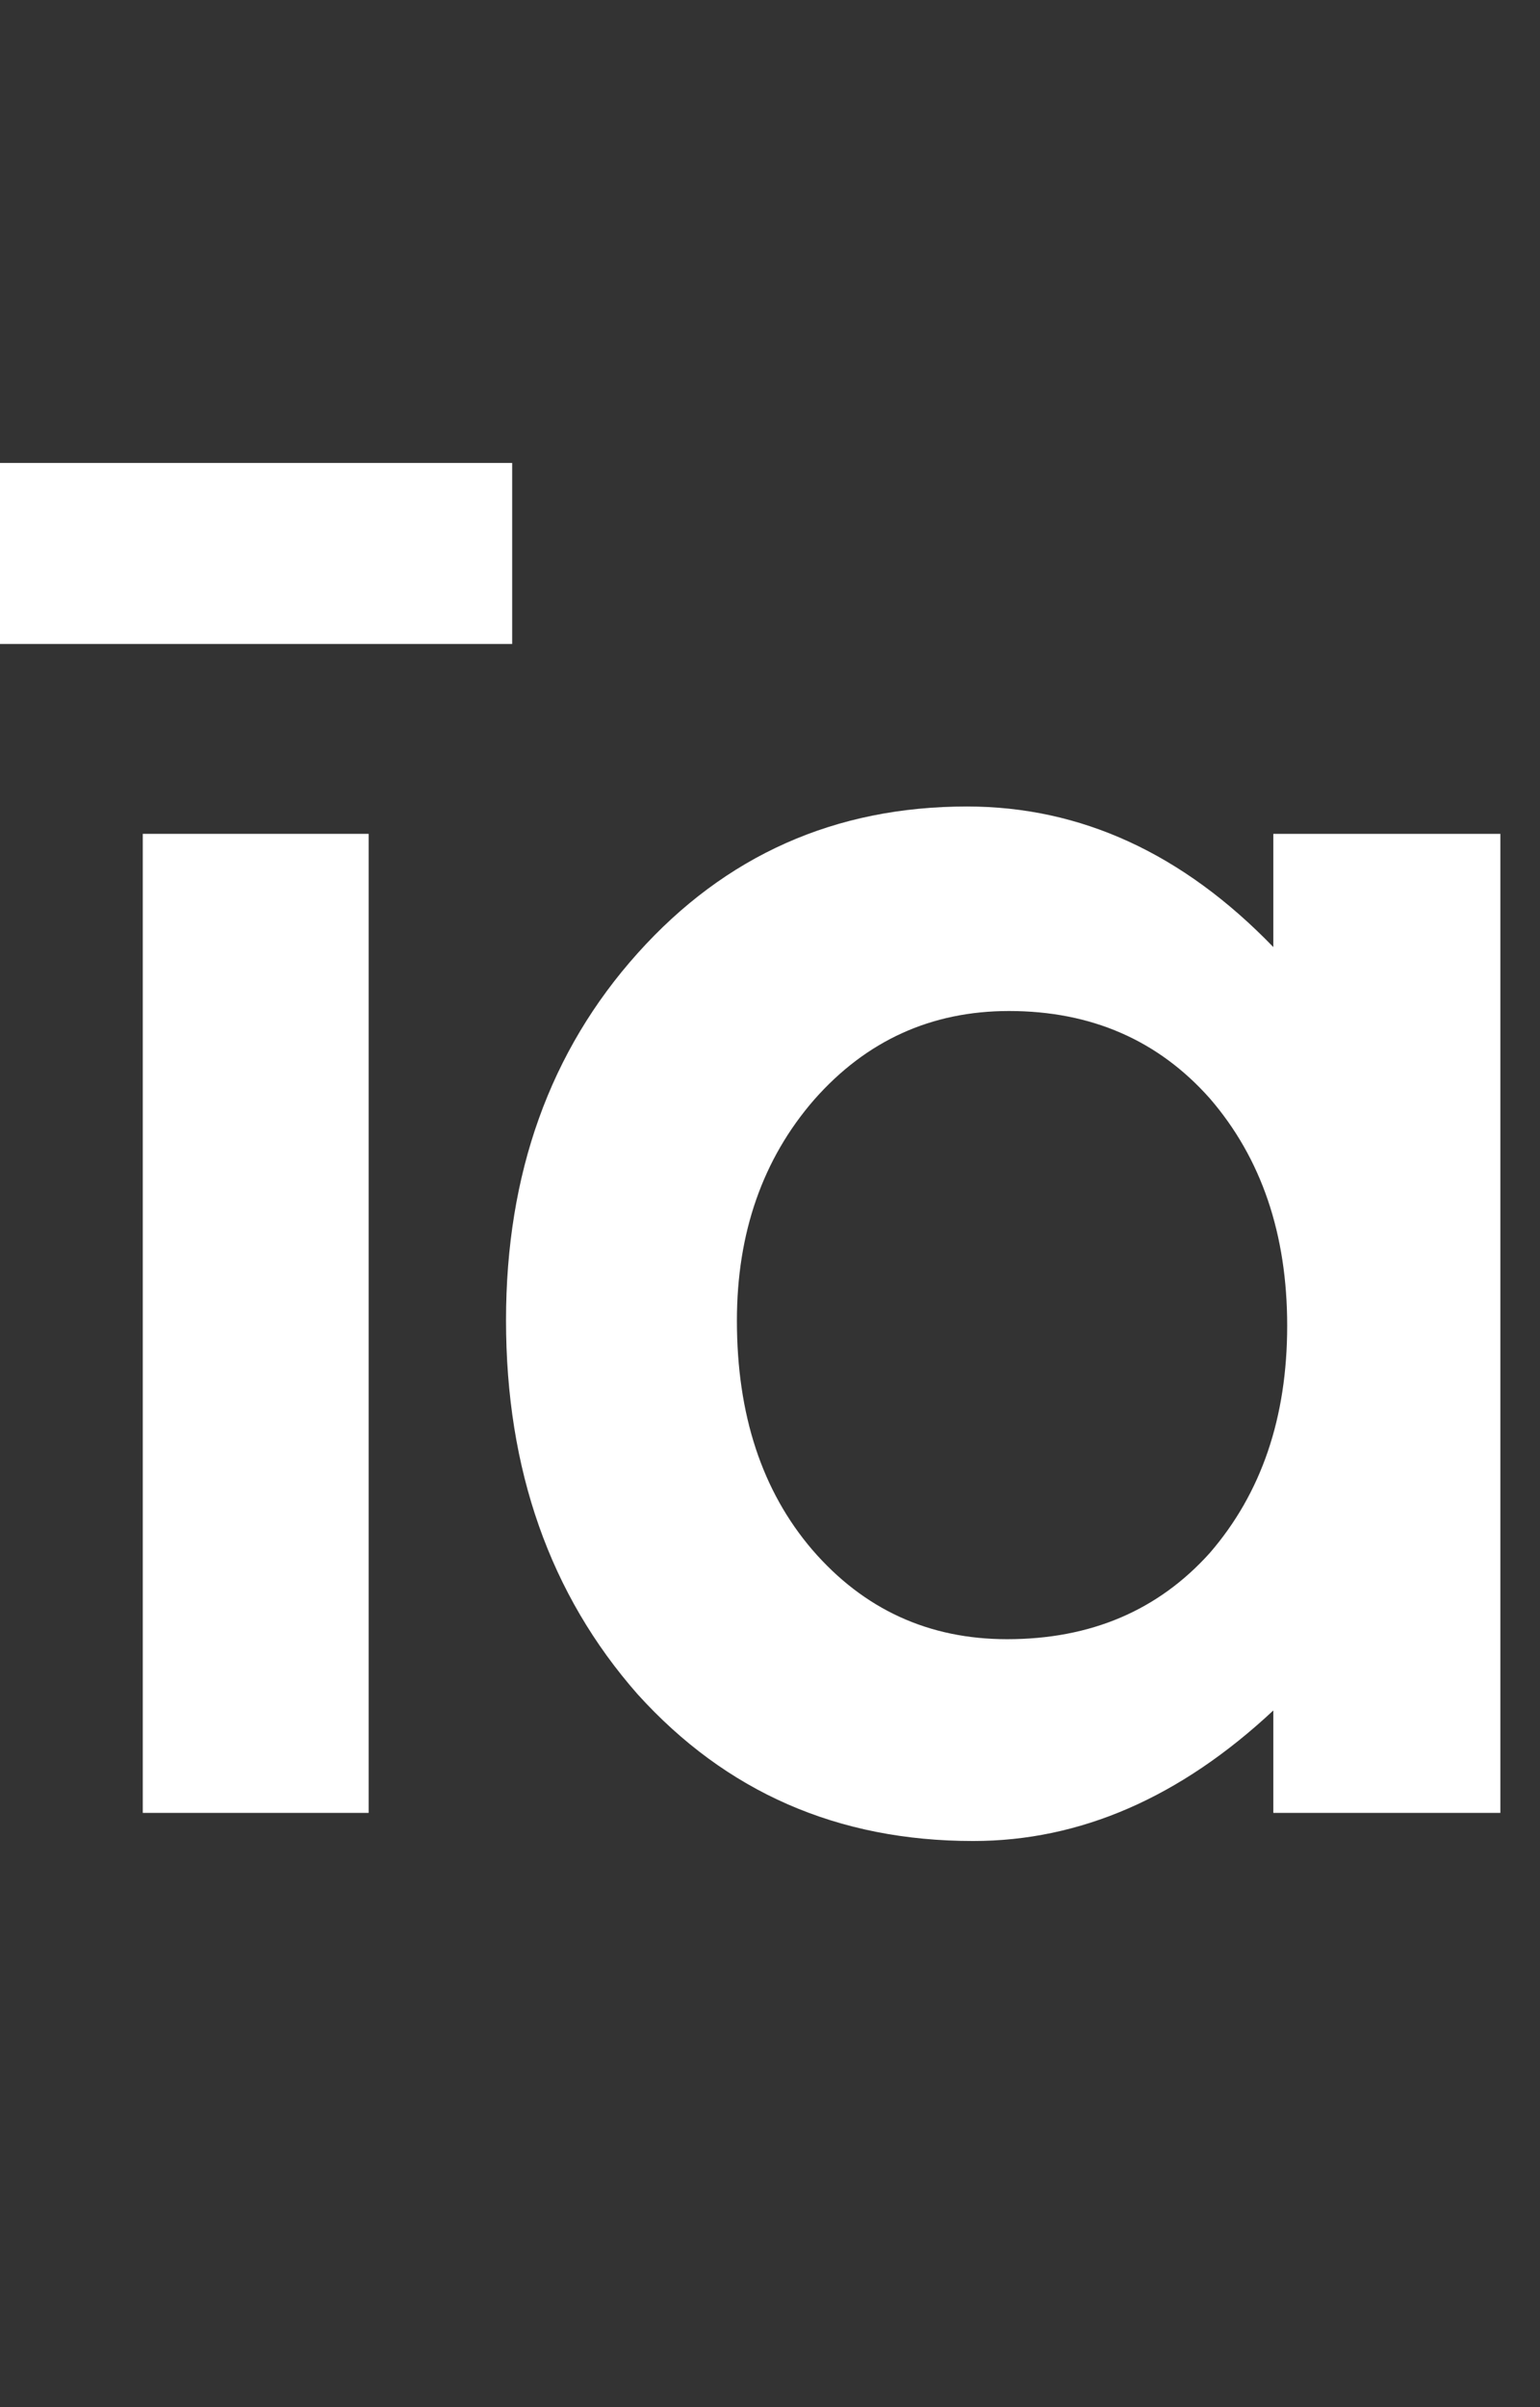 <?xml version="1.0" encoding="utf-8"?>
<!-- Generator: Adobe Illustrator 18.0.0, SVG Export Plug-In . SVG Version: 6.00 Build 0)  -->
<!DOCTYPE svg PUBLIC "-//W3C//DTD SVG 1.1//EN" "http://www.w3.org/Graphics/SVG/1.1/DTD/svg11.dtd">
<svg version="1.1" id="Layer_1" xmlns="http://www.w3.org/2000/svg" xmlns:xlink="http://www.w3.org/1999/xlink" x="0px" y="0px"
	 viewBox="0 0 400.2 625" enable-background="new 0 0 400.2 625" xml:space="preserve">
<rect x="0" y="0" width="400.2" height="625" fill="#333333" stroke="none"/>
<g>
	<g>
		<path fill="#FFFFFF" d="M0,120.2h133.1v47H0V120.2z M95.8,216.5v254.2H37.1V216.5H95.8z"/>
		<path fill="#FFFFFF" d="M330.9,216.5h59v254.2h-59v-26.6c-24.2,22.6-50.2,33.9-78,33.9c-35.2,0-64.2-12.7-87.2-38.1
			c-22.8-25.9-34.2-58.3-34.2-97.1c0-38.1,11.4-69.9,34.2-95.3c22.8-25.4,51.3-38.1,85.6-38.1c29.6,0,56.1,12.2,79.6,36.5V216.5z
			 M191.5,342.9c0,24.4,6.5,44.2,19.6,59.5c13.4,15.5,30.3,23.2,50.6,23.2c21.8,0,39.3-7.5,52.7-22.4c13.4-15.5,20.1-35.1,20.1-59
			c0-23.8-6.7-43.5-20.1-59c-13.4-15.1-30.8-22.7-52.2-22.7c-20.2,0-37.1,7.7-50.6,23C198.2,300.9,191.5,320.1,191.5,342.9z"/>
	</g>
</g>
<g>
</g>
<g>
</g>
<g>
</g>
<g>
</g>
<g>
</g>
<g>
</g>
<g>
</g>
<g>
</g>
<g>
</g>
<g>
</g>
<g>
</g>
<g>
</g>
<g>
</g>
<g>
</g>
<g>
</g>
</svg>
